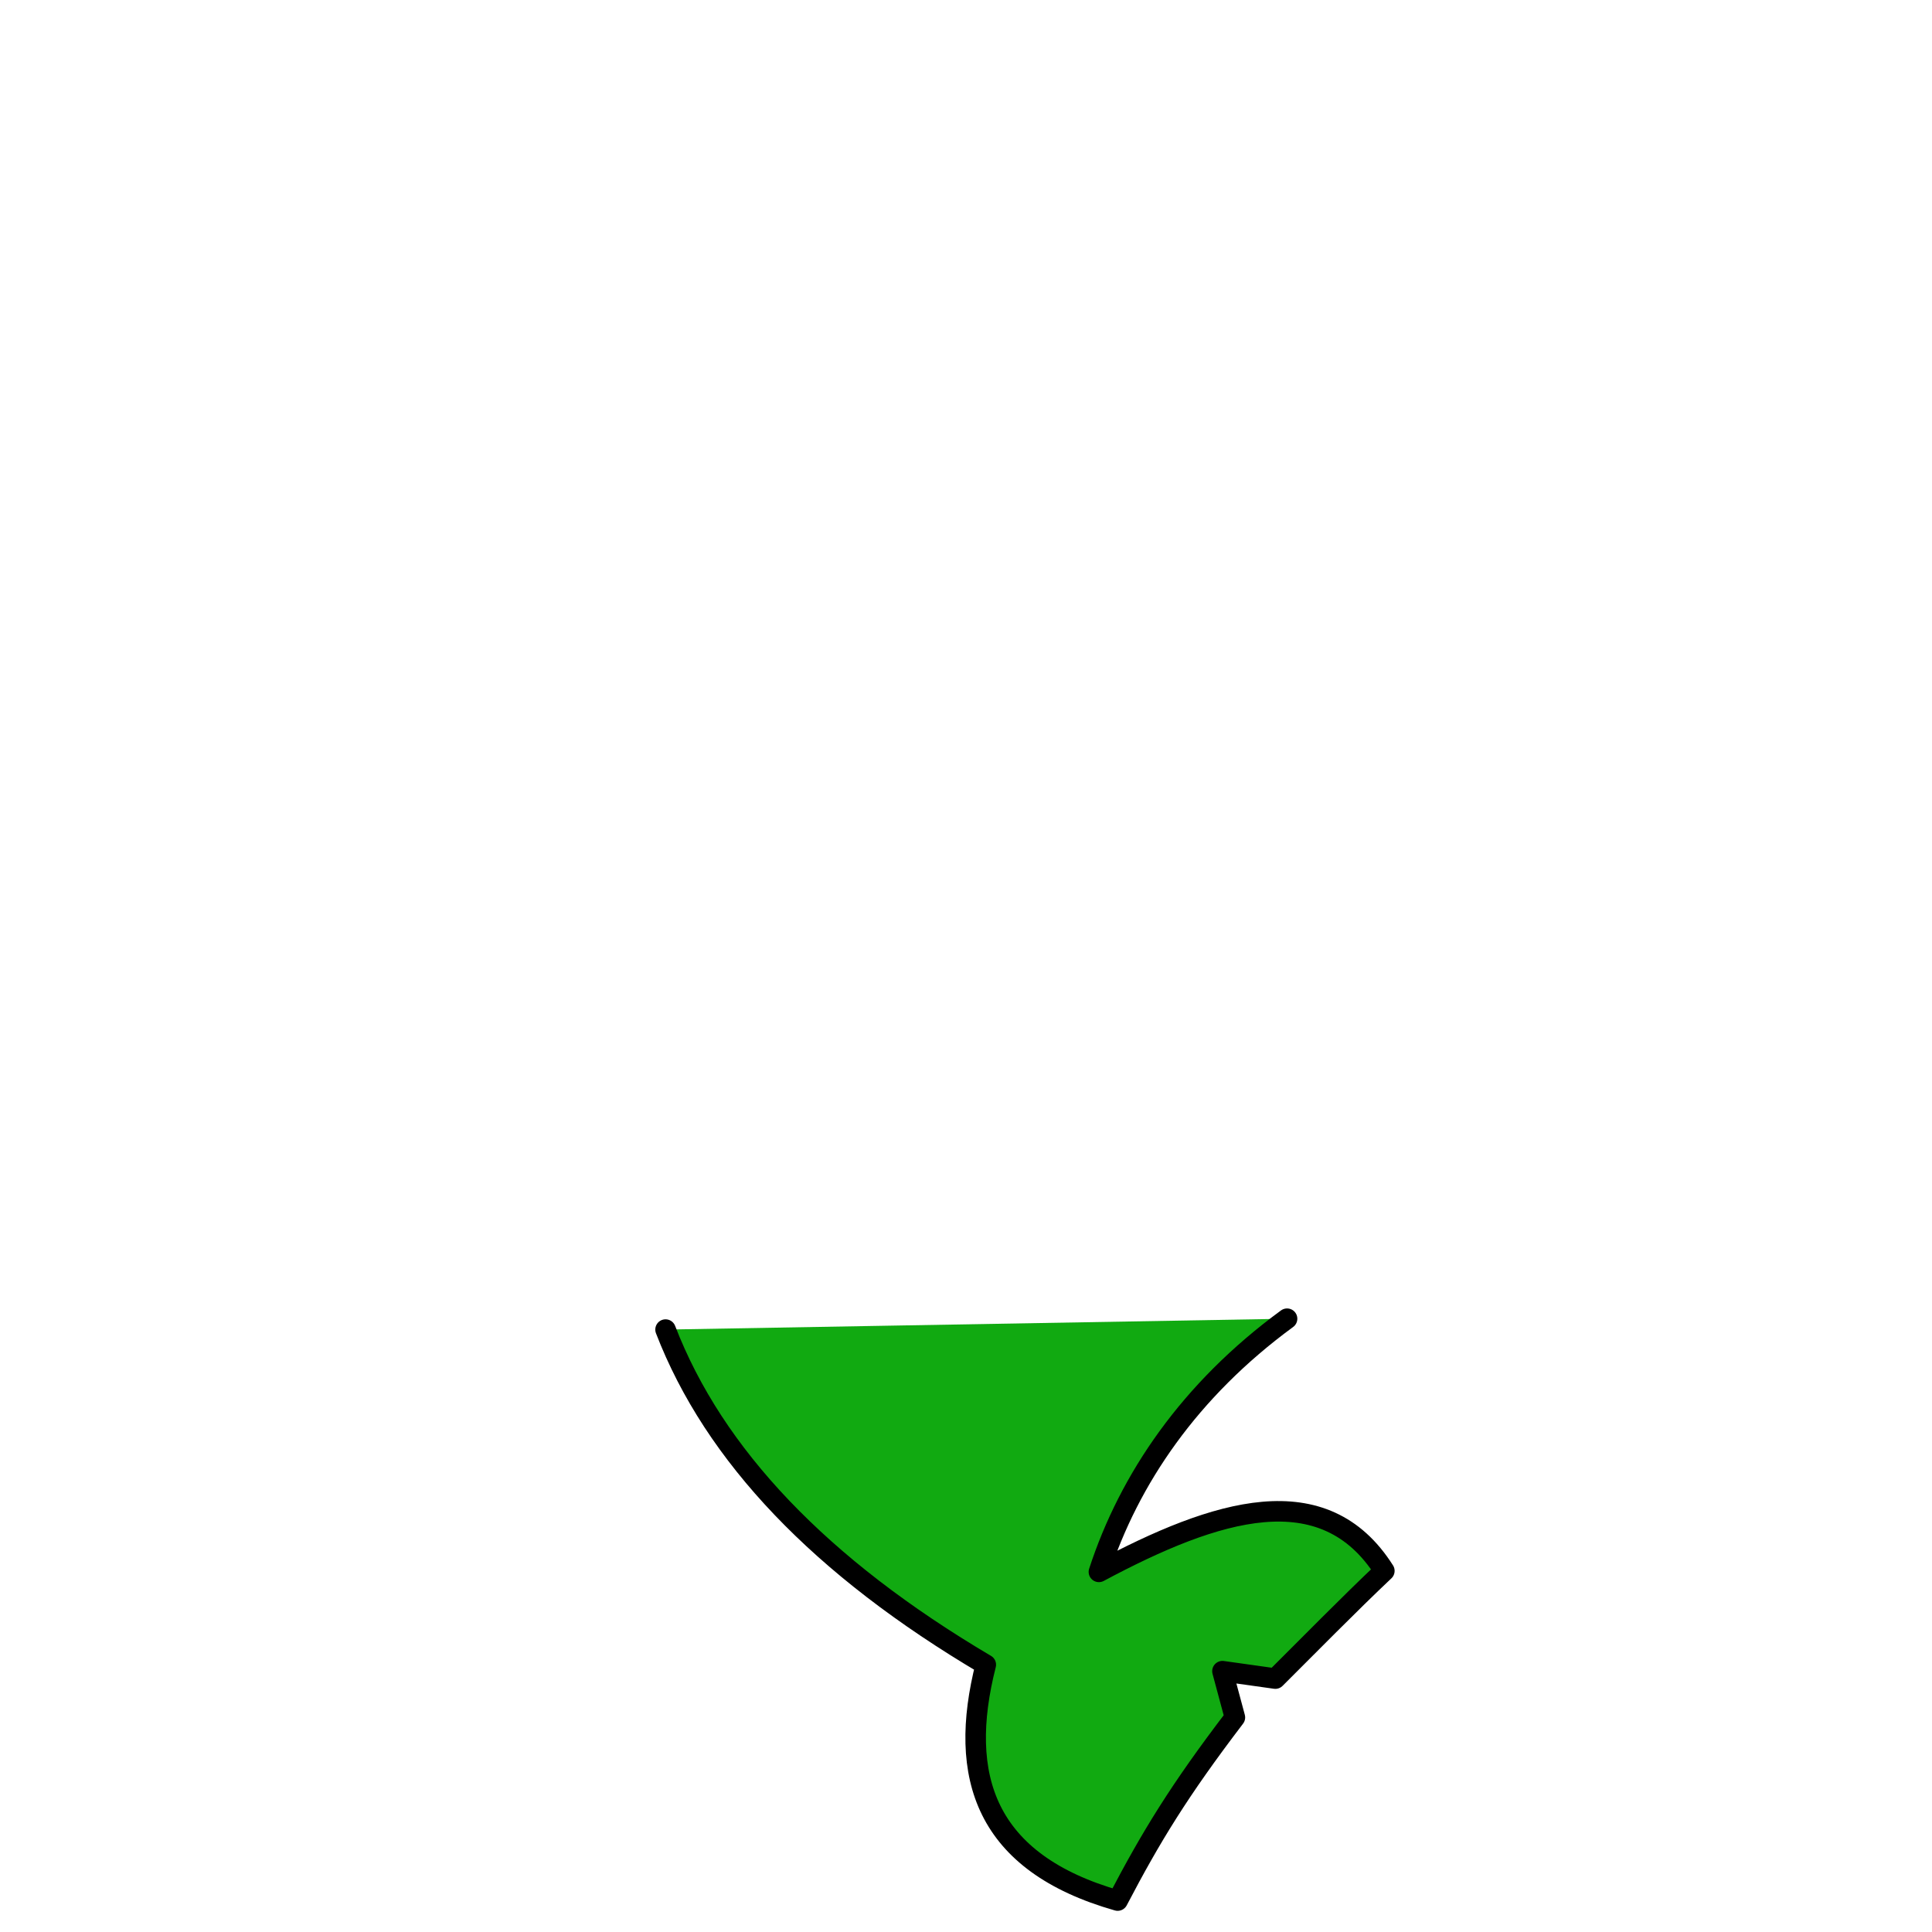 <?xml version="1.0" encoding="utf-8"?>
<!-- Generator: Adobe Illustrator 16.0.0, SVG Export Plug-In . SVG Version: 6.00 Build 0)  -->
<!DOCTYPE svg PUBLIC "-//W3C//DTD SVG 1.1//EN" "http://www.w3.org/Graphics/SVG/1.1/DTD/svg11.dtd">
<svg version="1.1" id="Layer_1" xmlns="http://www.w3.org/2000/svg" xmlns:xlink="http://www.w3.org/1999/xlink" x="0px" y="0px"
	 width="160px" height="160px" viewBox="0 0 160 160" enable-background="new 0 0 160 160" xml:space="preserve">
<g id="l1">
	
		<path fill="#11AA11" stroke="#000000" stroke-width="1.7" stroke-linecap="round" stroke-linejoin="round" stroke-miterlimit="1.5" d="
		M106.589,109.21c-8.053,5.902-13.068,13.255-15.582,20.966c9.773-5.228,18.64-7.969,23.639-0.083
		c-2.832,2.671-6.377,6.283-9.028,8.921l-4.38-0.615l1.031,3.832c-4.625,6.066-6.939,9.867-9.711,15.166
		c-10.98-3.129-13.279-10.256-10.919-19.533c-13.681-8.078-22.504-17.334-26.521-27.754"/>
</g>
</svg>
